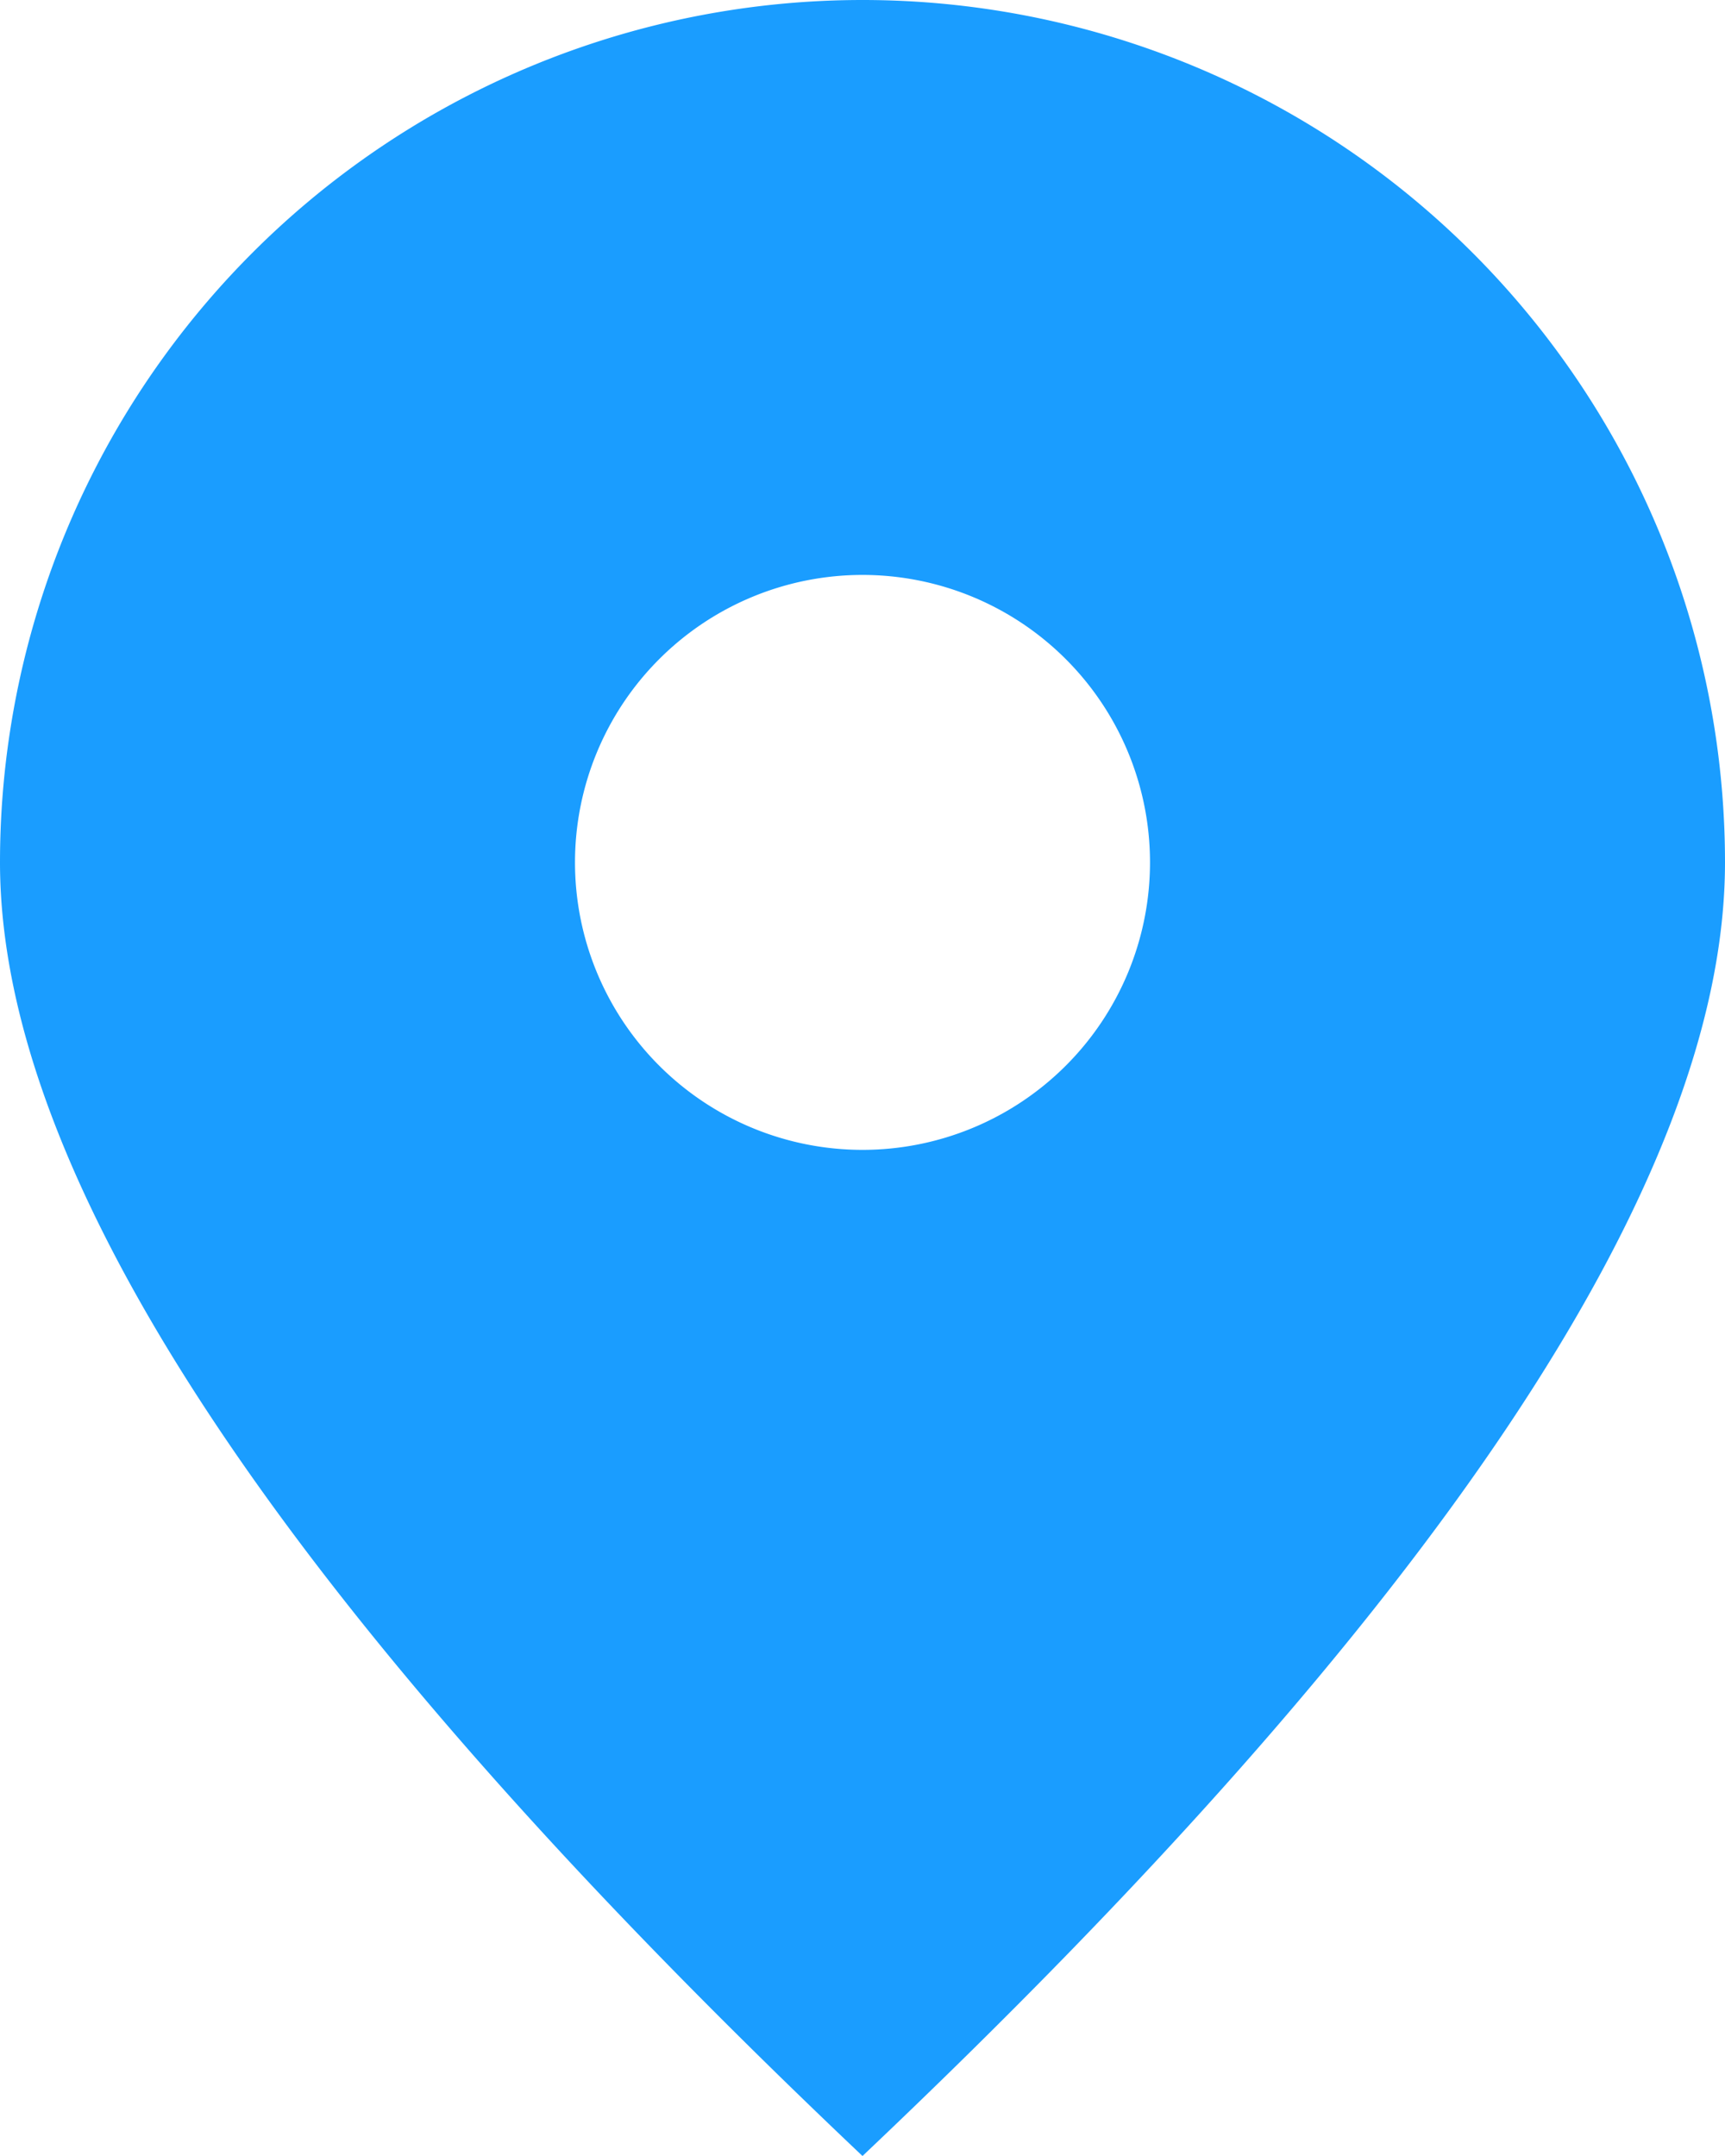 <svg xmlns="http://www.w3.org/2000/svg" width="12" height="15" viewBox="0 0 12 15">
    <g fill="none" fill-rule="evenodd">
        <path d="M-2-1h16v16H-2z"/>
        <path fill="#1a9dff" d="M6 15c-4-3.79-6-6.79-6-9a6 6 0 1 1 12 0c0 2.21-2 5.21-6 9zm0-7a2 2 0 1 0 0-4 2 2 0 0 0 0 4z"/>
    </g>
</svg>
